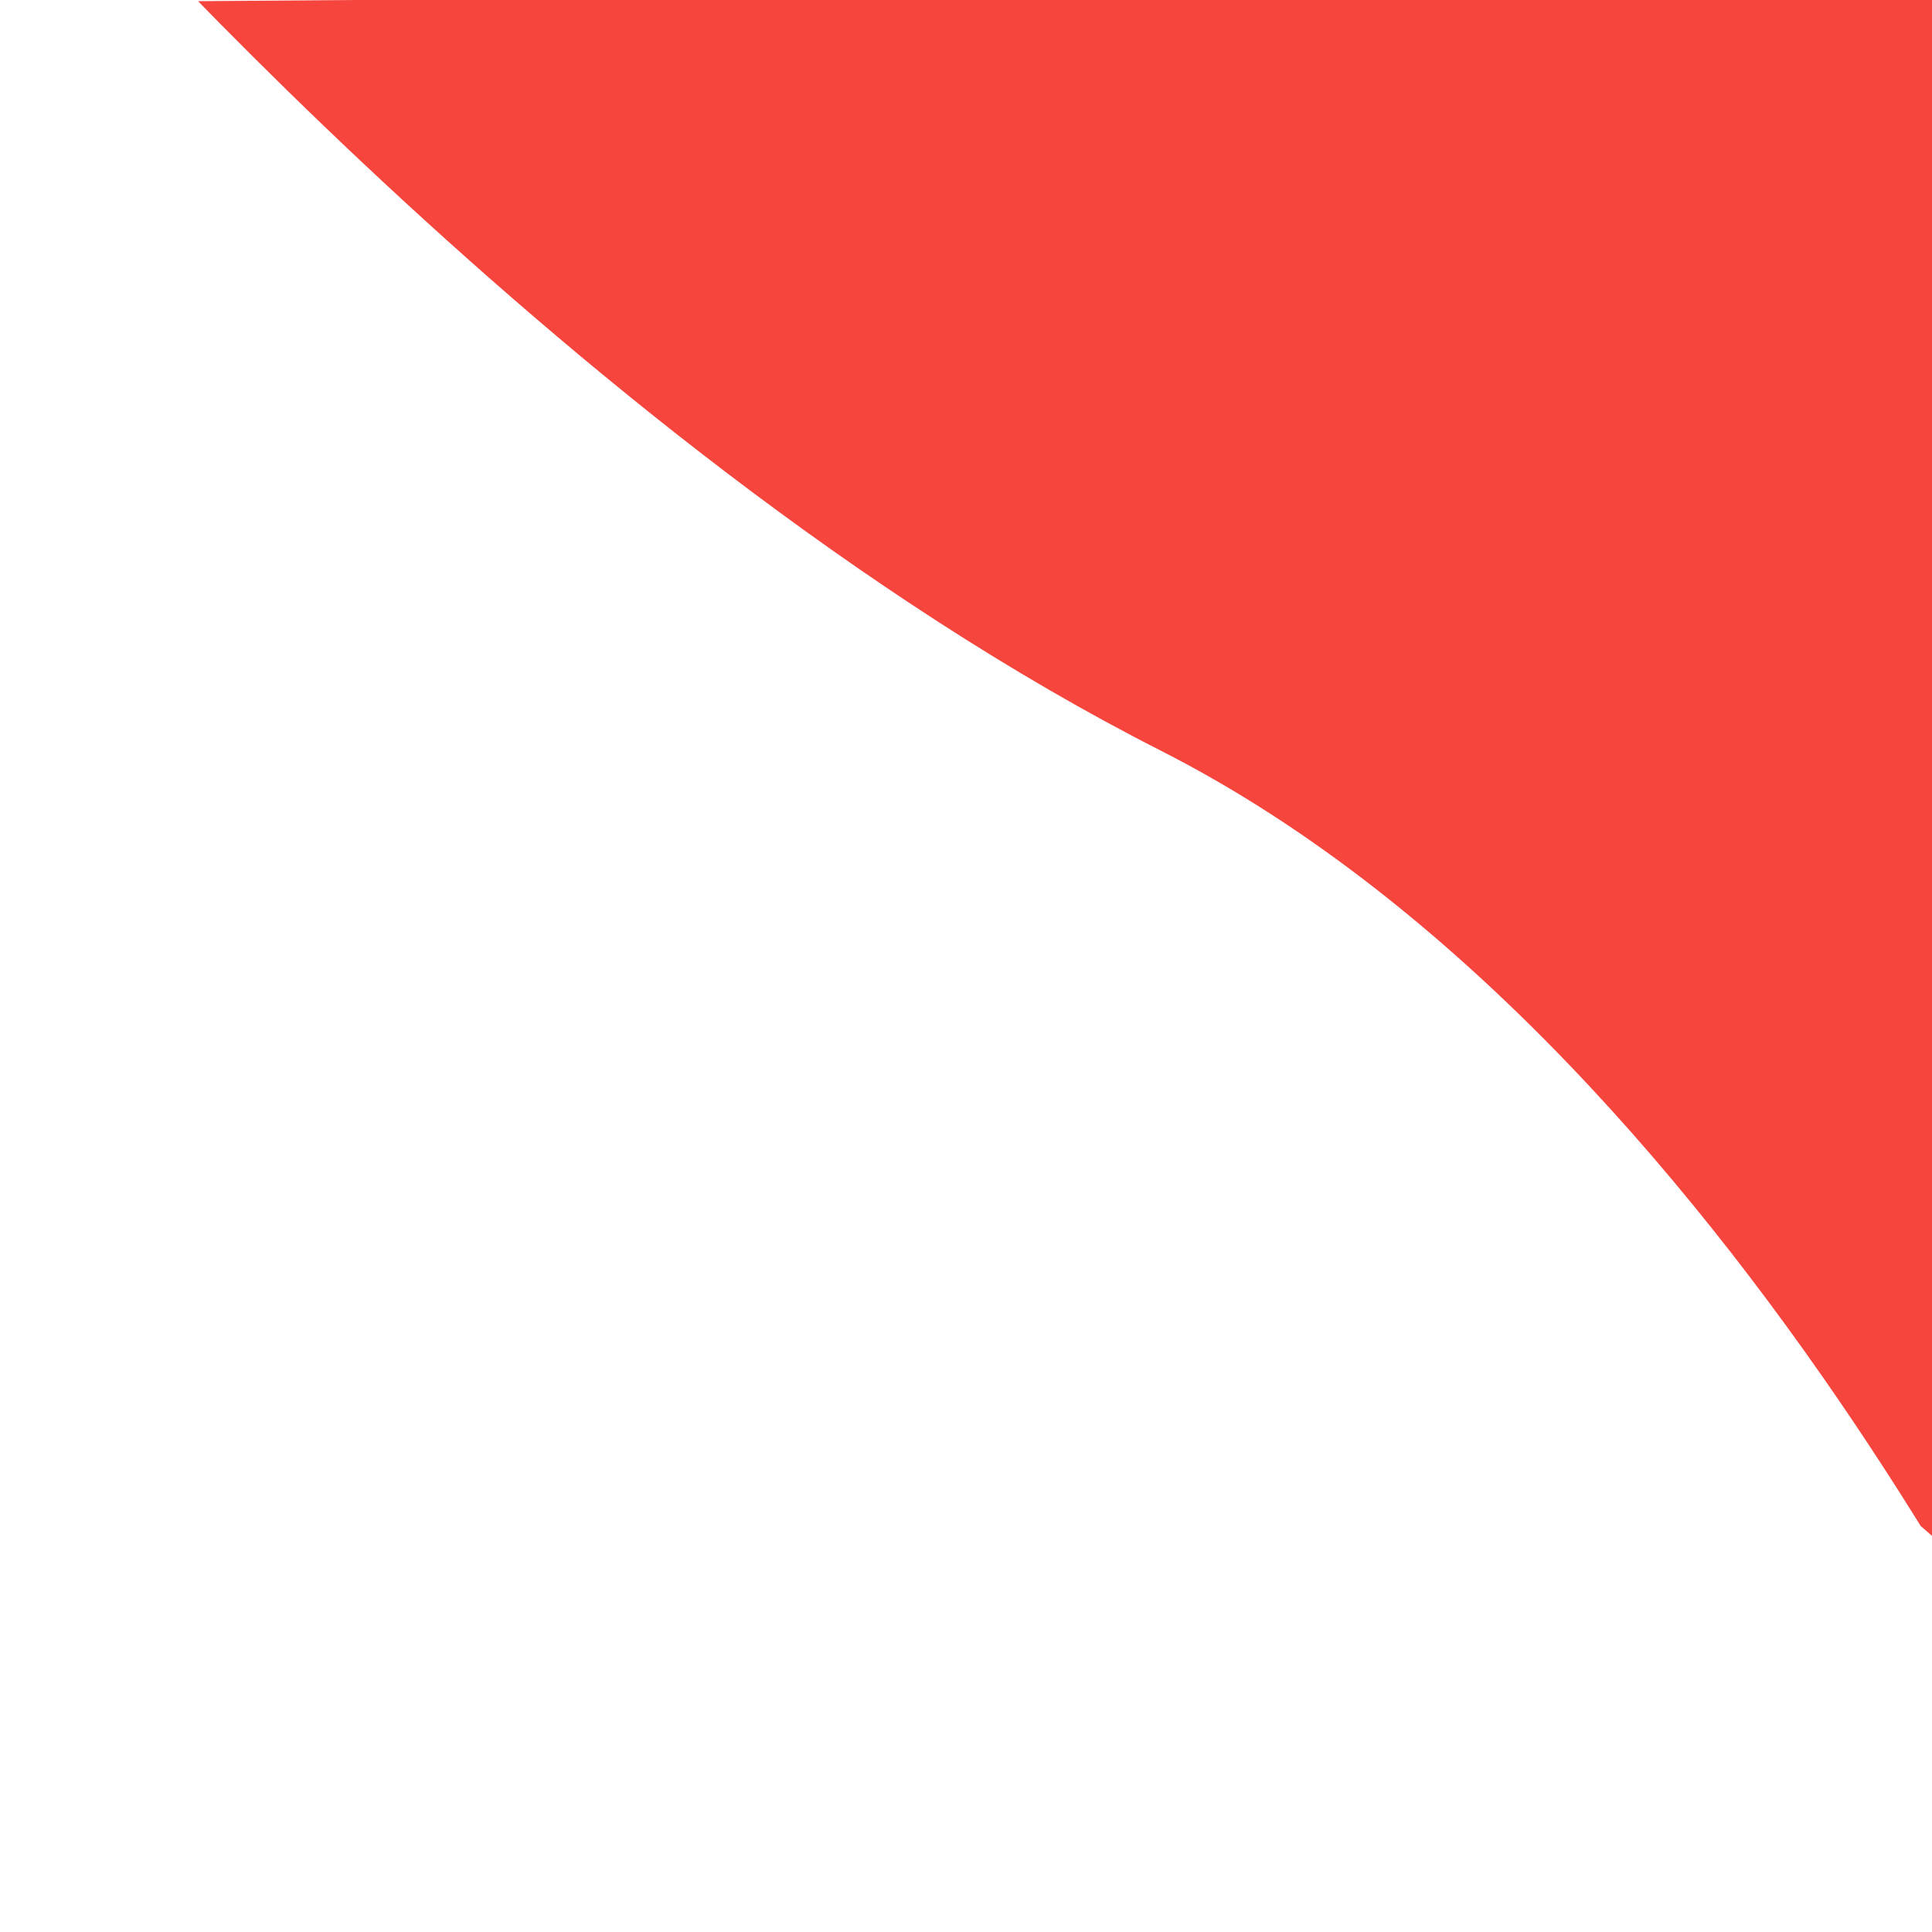 <?xml version="1.0" encoding="UTF-8" standalone="no"?>
<svg
   width="97"
   height="97"
   viewBox="0 0 97 97"
   fill="none"
   version="1.1"
   id="svg2427"
   sodipodi:docname="popular.svg"
   inkscape:version="1.1.2 (b8e25be833, 2022-02-05)"
   xmlns:inkscape="http://www.inkscape.org/namespaces/inkscape"
   xmlns:sodipodi="http://sodipodi.sourceforge.net/DTD/sodipodi-0.dtd"
   xmlns="http://www.w3.org/2000/svg"
   xmlns:svg="http://www.w3.org/2000/svg">
  <defs
     id="defs2431">
    <clipPath
       clipPathUnits="userSpaceOnUse"
       id="clipPath2646">
      <path
         style="fill:none;stroke:#000000;stroke-width:1px;stroke-linecap:butt;stroke-linejoin:miter;stroke-opacity:1"
         d="M 9.188,0 97,-0.753 97.301,78.022 6.326,-1.205 8.736,-0.452 Z"
         id="path2648" />
    </clipPath>
  </defs>
  <sodipodi:namedview
     id="namedview2429"
     pagecolor="#ffffff"
     bordercolor="#666666"
     borderopacity="1.0"
     inkscape:pageshadow="2"
     inkscape:pageopacity="0.0"
     inkscape:pagecheckerboard="0"
     showgrid="false"
     inkscape:zoom="16"
     inkscape:cx="52.5"
     inkscape:cy="33.9375"
     inkscape:window-width="3840"
     inkscape:window-height="1526"
     inkscape:window-x="2869"
     inkscape:window-y="-11"
     inkscape:window-maximized="1"
     inkscape:current-layer="svg2427" />
  <path
     d="m 107,-117 107,107 -107,107 C 107,97 88.5,53.5 58,38 27.5,22.5 5.90434e-5,-10 5.90434e-5,-10 Z"
     fill="#f5453d"
     id="path2425"
     clip-path="url(#clipPath2646)"
     transform="matrix(0.992,0.001,-0.001,0.989,0.785,0.05)" />
</svg>
